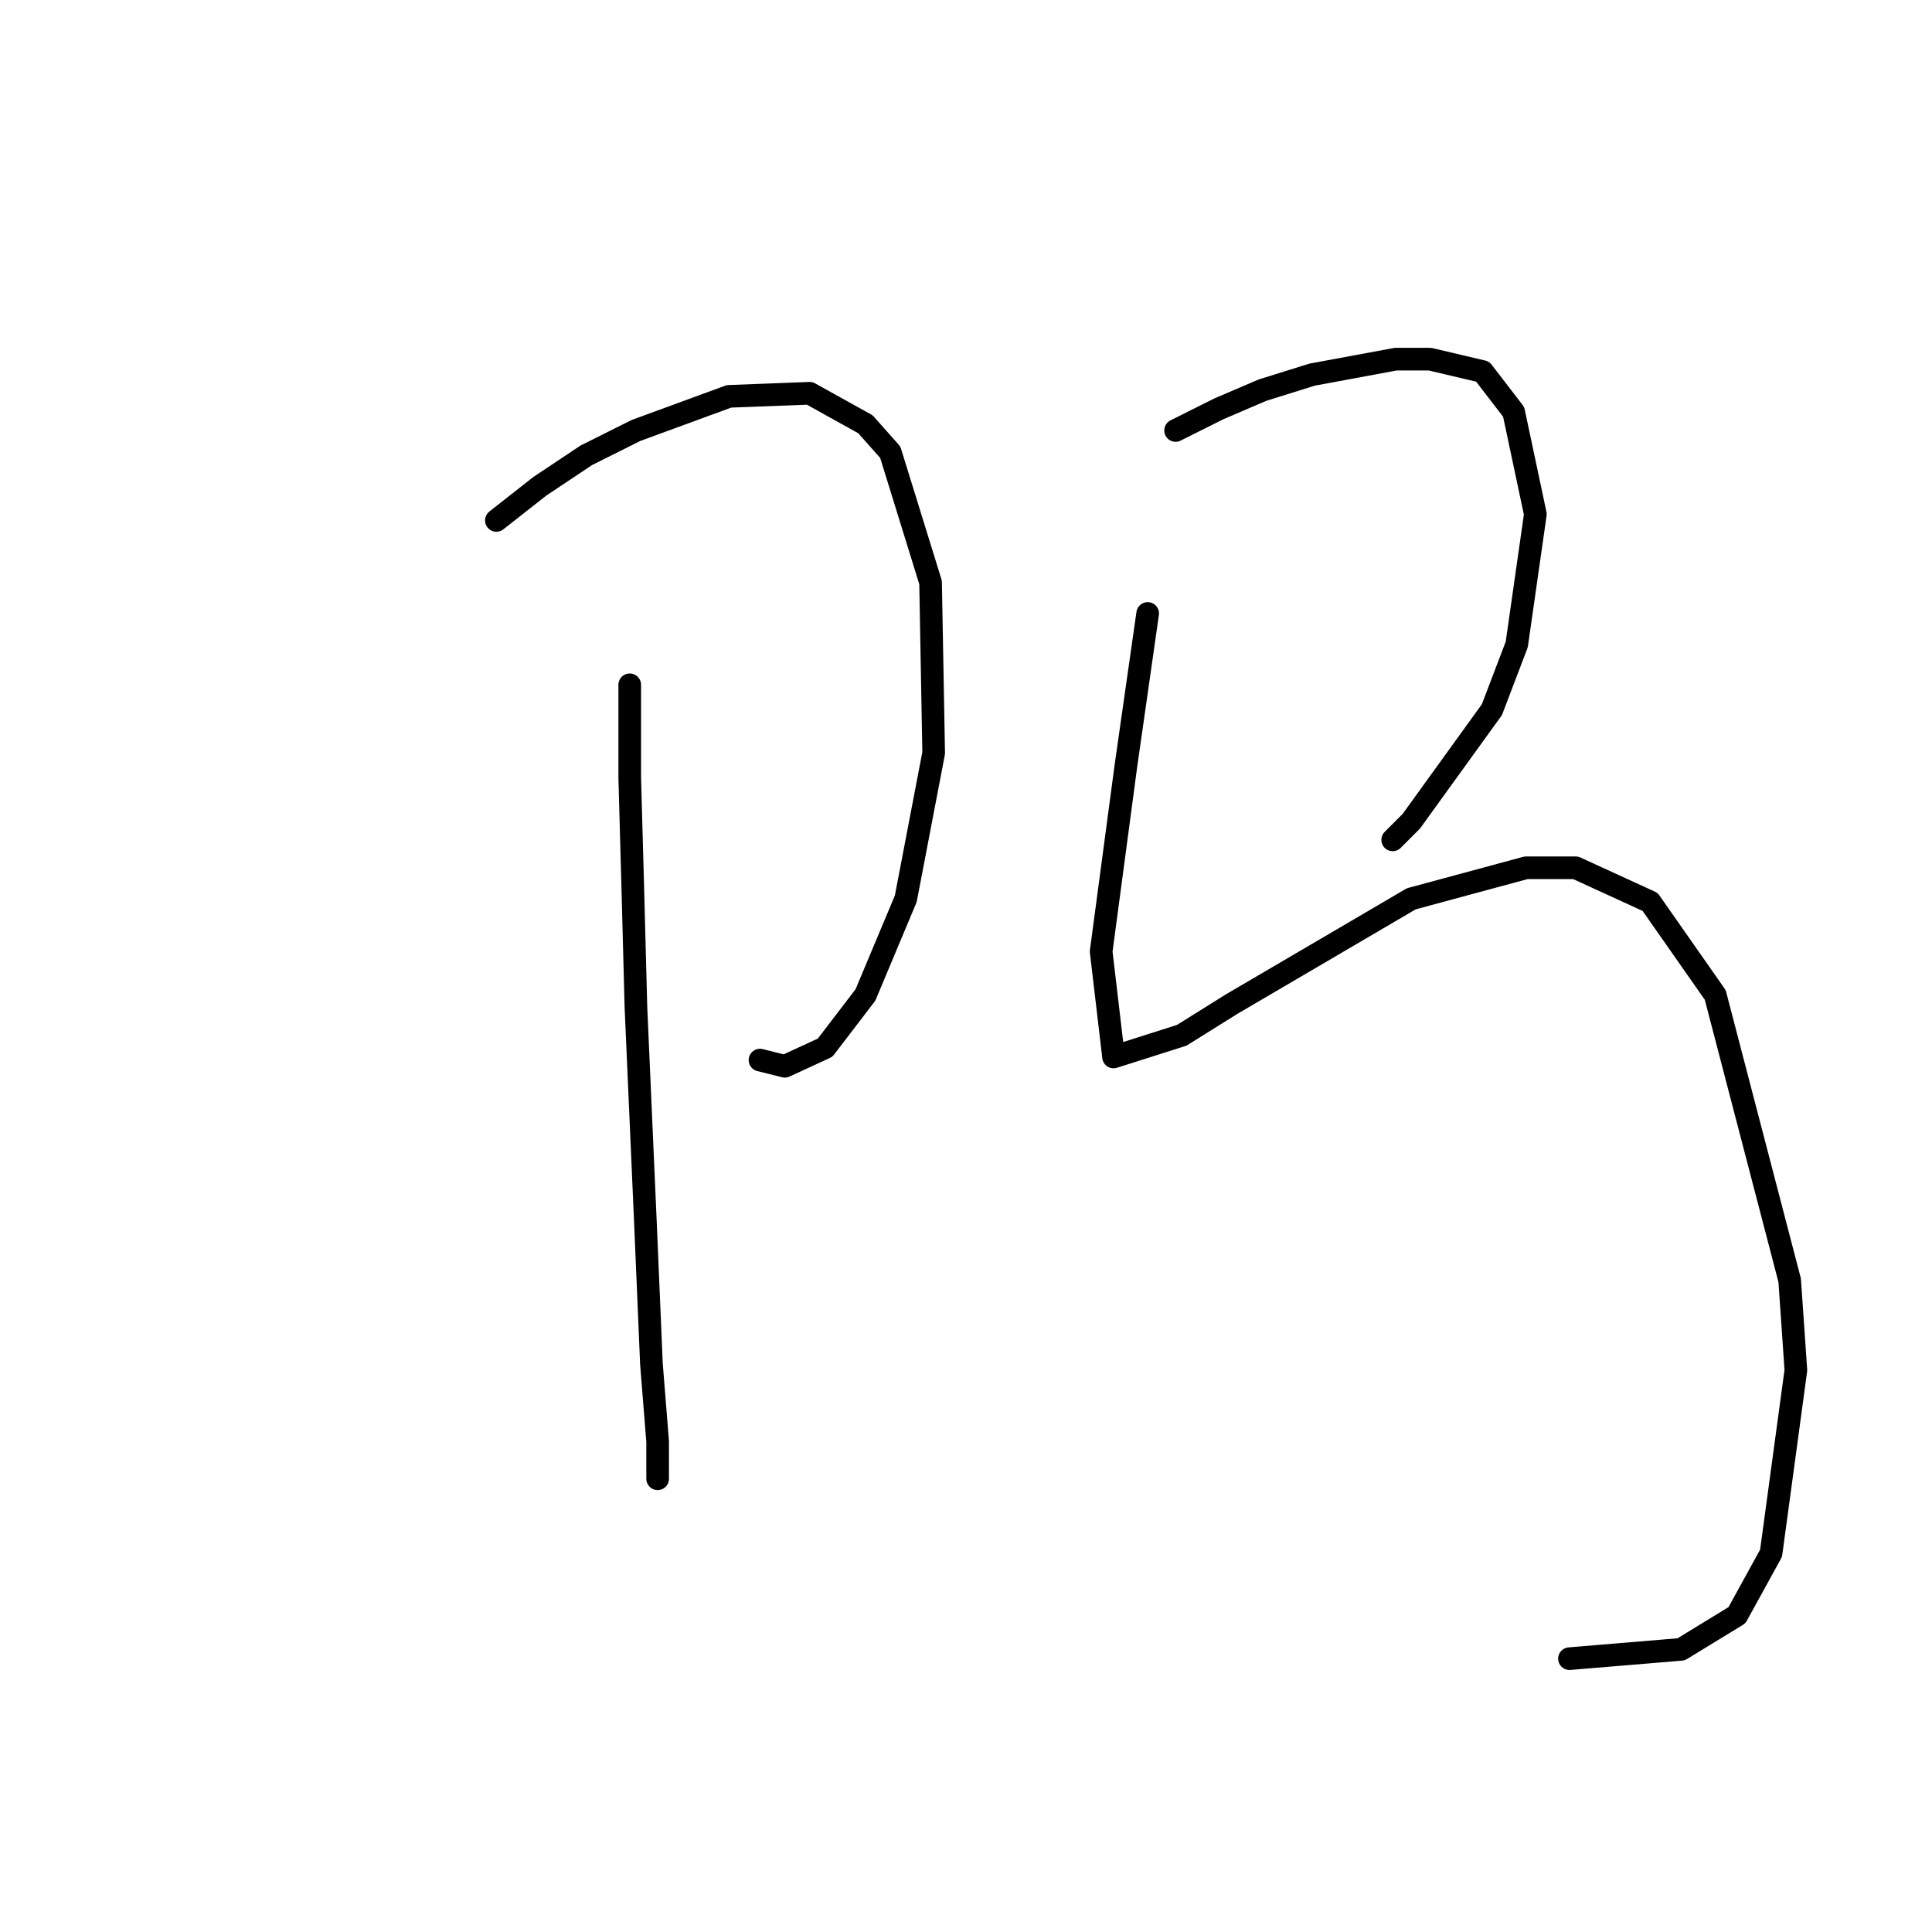<?xml version="1.0" standalone="no"?>
    <svg width="256" height="256" xmlns="http://www.w3.org/2000/svg" version="1.1">
    <polyline stroke="black" stroke-width="3" stroke-linecap="round" fill="transparent" stroke-linejoin="round" points="65.771 68.959 71.525 64.438 77.689 60.329 84.265 57.041 96.593 52.52 107.278 52.109 114.676 56.219 117.963 59.918 123.306 77.178 123.717 99.781 120.018 119.096 114.676 131.835 109.333 138.822 103.991 141.287 100.703 140.466 100.703 140.466 " />
        <polyline stroke="black" stroke-width="3" stroke-linecap="round" fill="transparent" stroke-linejoin="round" points="83.443 90.74 83.443 103.068 83.854 117.863 84.265 133.479 85.498 161.424 86.319 180.739 87.141 191.013 87.141 195.945 87.141 195.945 " />
        <polyline stroke="black" stroke-width="3" stroke-linecap="round" fill="transparent" stroke-linejoin="round" points="155.771 57.041 161.525 54.164 167.278 51.699 173.854 49.644 184.949 47.589 189.47 47.589 196.456 49.233 200.566 54.575 203.443 68.137 200.977 85.397 197.689 94.027 187.004 108.822 184.539 111.287 184.539 111.287 " />
        <polyline stroke="black" stroke-width="3" stroke-linecap="round" fill="transparent" stroke-linejoin="round" points="152.073 81.288 149.196 101.424 145.908 126.082 147.552 140.055 156.593 137.178 163.169 133.068 187.004 119.096 202.21 114.986 208.785 114.986 218.648 119.507 227.278 131.835 237.141 169.644 237.963 181.561 234.675 205.808 230.155 214.027 222.758 218.548 207.963 219.781 207.963 219.781 " />
        </svg>